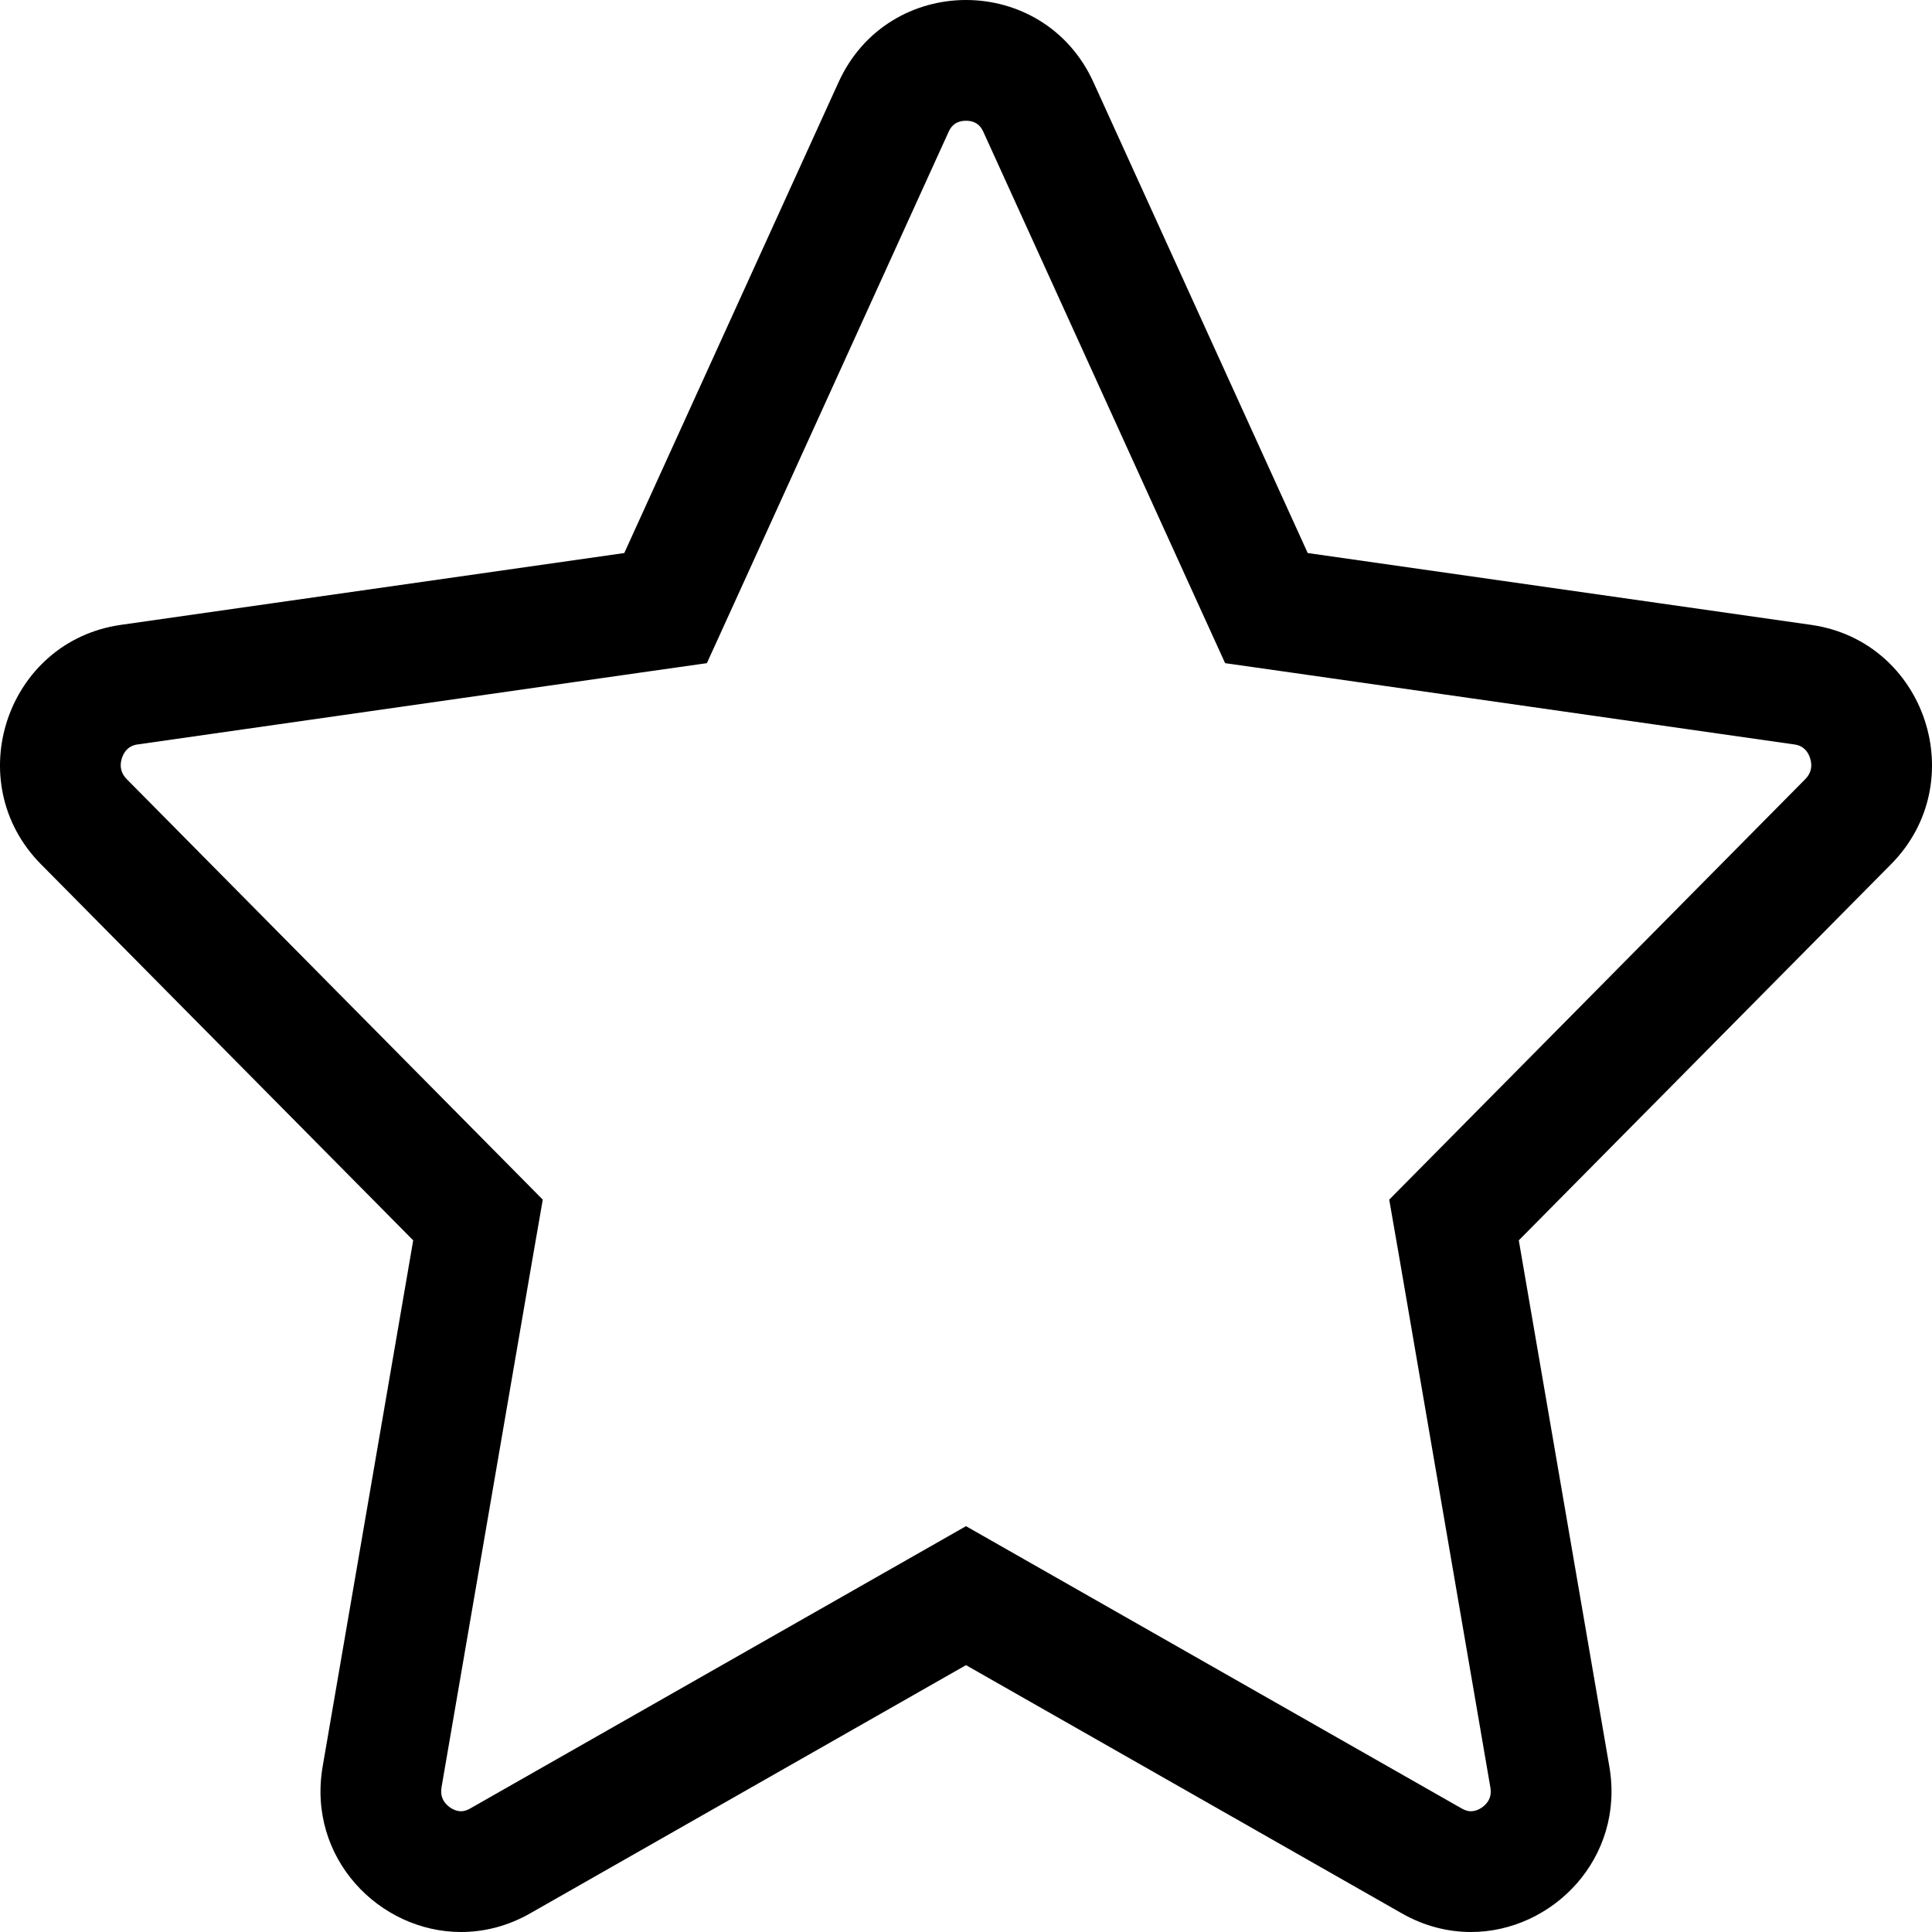 <svg xmlns="http://www.w3.org/2000/svg" xmlns:xlink="http://www.w3.org/1999/xlink" width="16" height="16" viewBox="0 0 16 16">
  <defs>
    <path id="star_empty-a" d="M8,0 C7.575,0 7.15,0.228 6.944,0.682 L5.17,4.58 L1,5.175 C0.053,5.311 -0.335,6.476 0.339,7.157 L3.422,10.272 L2.672,14.63 C2.542,15.389 3.143,16 3.818,16 C4.008,16 4.204,15.952 4.39,15.846 L8,13.79 L11.61,15.846 C11.796,15.952 11.992,16 12.182,16 C12.857,16 13.458,15.389 13.328,14.63 L12.578,10.272 L15.661,7.157 C16.335,6.476 15.947,5.311 15,5.175 L10.83,4.58 L9.056,0.682 C8.85,0.228 8.425,0 8,0 M8,1 C8.102,1 8.133,1.068 8.146,1.097 L9.919,4.994 L10.146,5.492 L10.688,5.569 L14.858,6.165 C14.882,6.168 14.957,6.179 14.99,6.277 C15.012,6.344 14.999,6.404 14.95,6.453 L11.867,9.569 L11.505,9.935 L11.593,10.441 L12.342,14.799 C12.352,14.855 12.342,14.897 12.31,14.935 C12.276,14.975 12.226,15 12.182,15 C12.167,15 12.142,14.998 12.105,14.977 L8.495,12.921 L8,12.639 L7.505,12.921 L3.894,14.977 C3.858,14.998 3.833,15 3.818,15 C3.774,15 3.724,14.975 3.69,14.935 C3.658,14.897 3.648,14.855 3.657,14.799 L4.407,10.441 L4.495,9.935 L4.133,9.569 L1.05,6.453 C1.001,6.404 0.988,6.344 1.01,6.277 C1.043,6.179 1.118,6.168 1.141,6.165 L5.312,5.569 L5.854,5.492 L6.081,4.994 L7.855,1.094 C7.867,1.068 7.898,1 8,1"/>
  </defs>
  <g>
    <use xlink:href="#star_empty-a"/>
  </g>
</svg>
